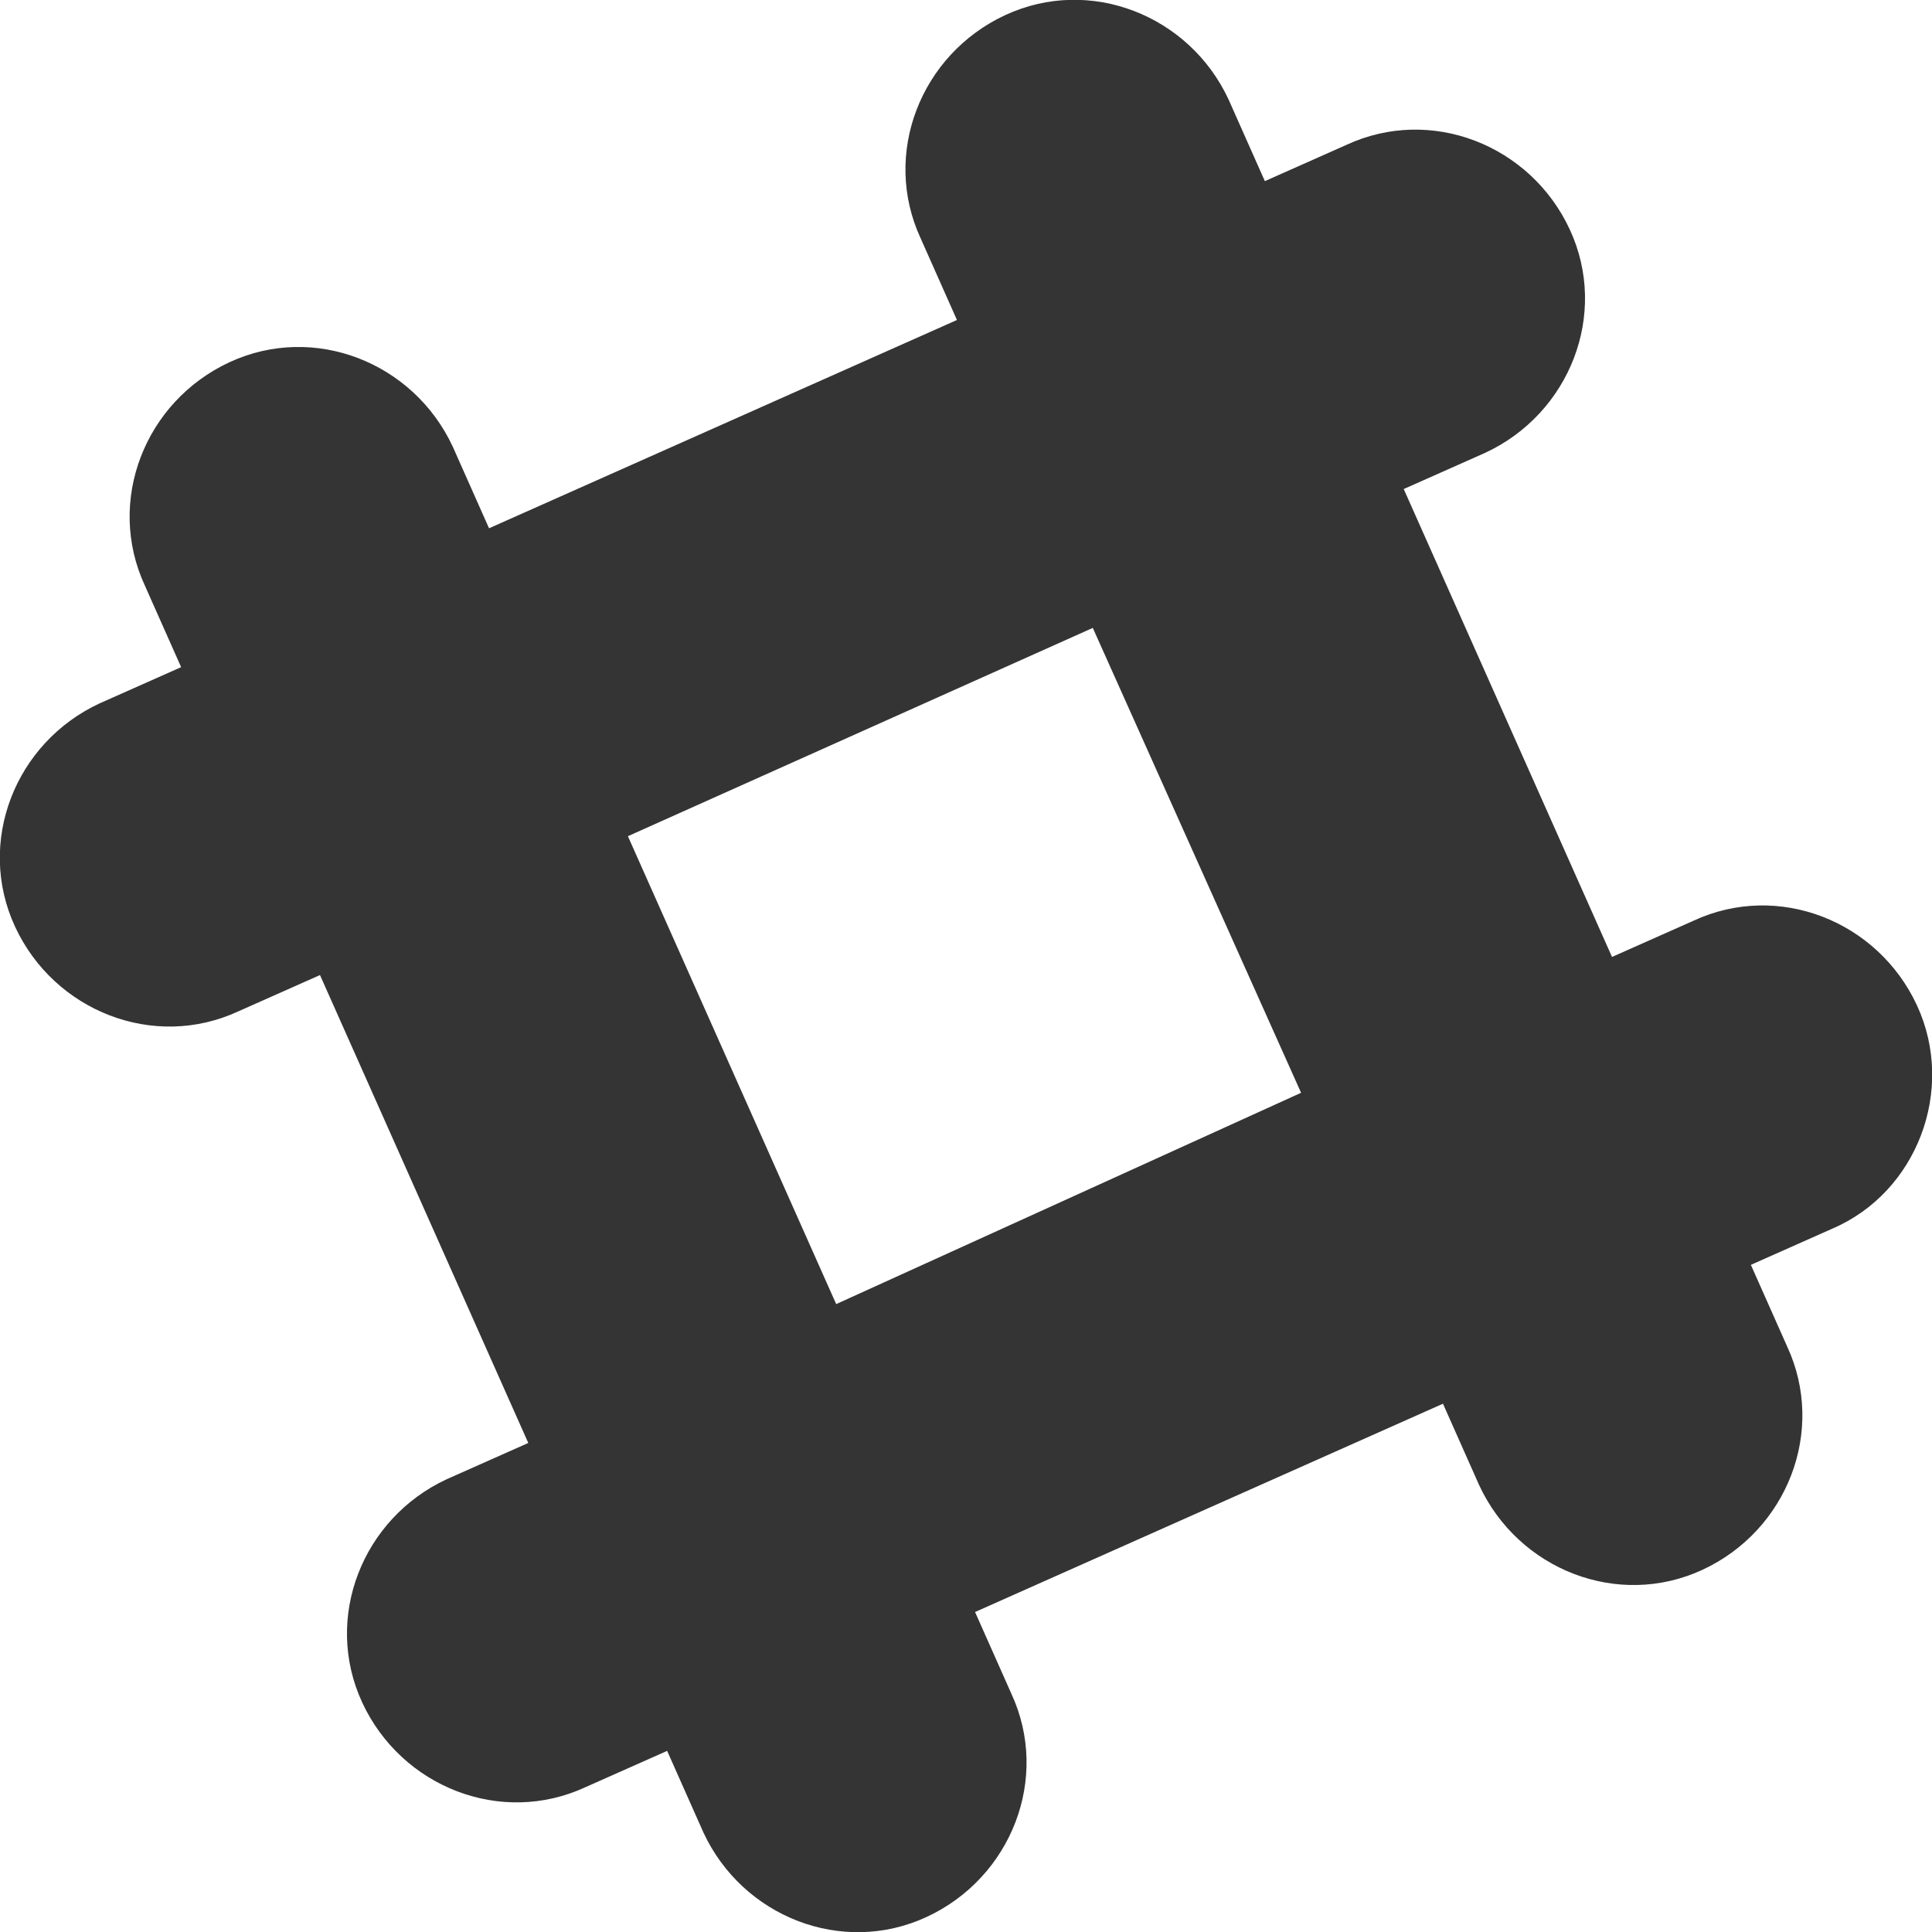 <?xml version="1.0" encoding="utf-8"?>
<!-- Generator: Adobe Illustrator 21.0.0, SVG Export Plug-In . SVG Version: 6.00 Build 0)  -->
<svg version="1.1" id="Layer_1" xmlns="http://www.w3.org/2000/svg" xmlns:xlink="http://www.w3.org/1999/xlink" x="0px" y="0px"
	 viewBox="0 0 64 64" style="enable-background:new 0 0 64 64;" xml:space="preserve">
<style type="text/css">
	.st0{fill:#343434;}
</style>
<path class="st0" d="M63.5,33.3c-1.3-2.8-4.6-4.1-7.4-2.8l-2.7,1.2l-6.9-15.5l2.7-1.2c2.8-1.3,4.1-4.6,2.8-7.4
	c-1.3-2.8-4.6-4.1-7.4-2.8L41.9,6l-1.2-2.7c-1.3-2.8-4.6-4.1-7.4-2.8c-2.8,1.3-4.1,4.6-2.8,7.4l1.2,2.7l-15.5,6.9L15,14.8
	c-1.3-2.8-4.6-4.1-7.4-2.8c-2.8,1.3-4.1,4.6-2.8,7.4L6,22.1l-2.7,1.2c-2.8,1.3-4.1,4.6-2.8,7.4c1.3,2.8,4.6,4.1,7.4,2.8l2.7-1.2
	l6.9,15.5L14.8,49c-2.8,1.3-4.1,4.6-2.8,7.4c1.3,2.8,4.6,4.1,7.4,2.8l2.7-1.2l1.2,2.7c1.3,2.8,4.6,4.1,7.4,2.8
	c2.8-1.3,4.1-4.6,2.8-7.4l-1.2-2.7l15.5-6.9l1.2,2.7c1.3,2.8,4.6,4.1,7.4,2.8c2.8-1.3,4.1-4.6,2.8-7.4L58,41.9l2.7-1.2
	C63.5,39.5,64.8,36.1,63.5,33.3z M27.7,43.2l-6.9-15.5l15.4-6.9l6.9,15.4L27.7,43.2z"/>
</svg>
